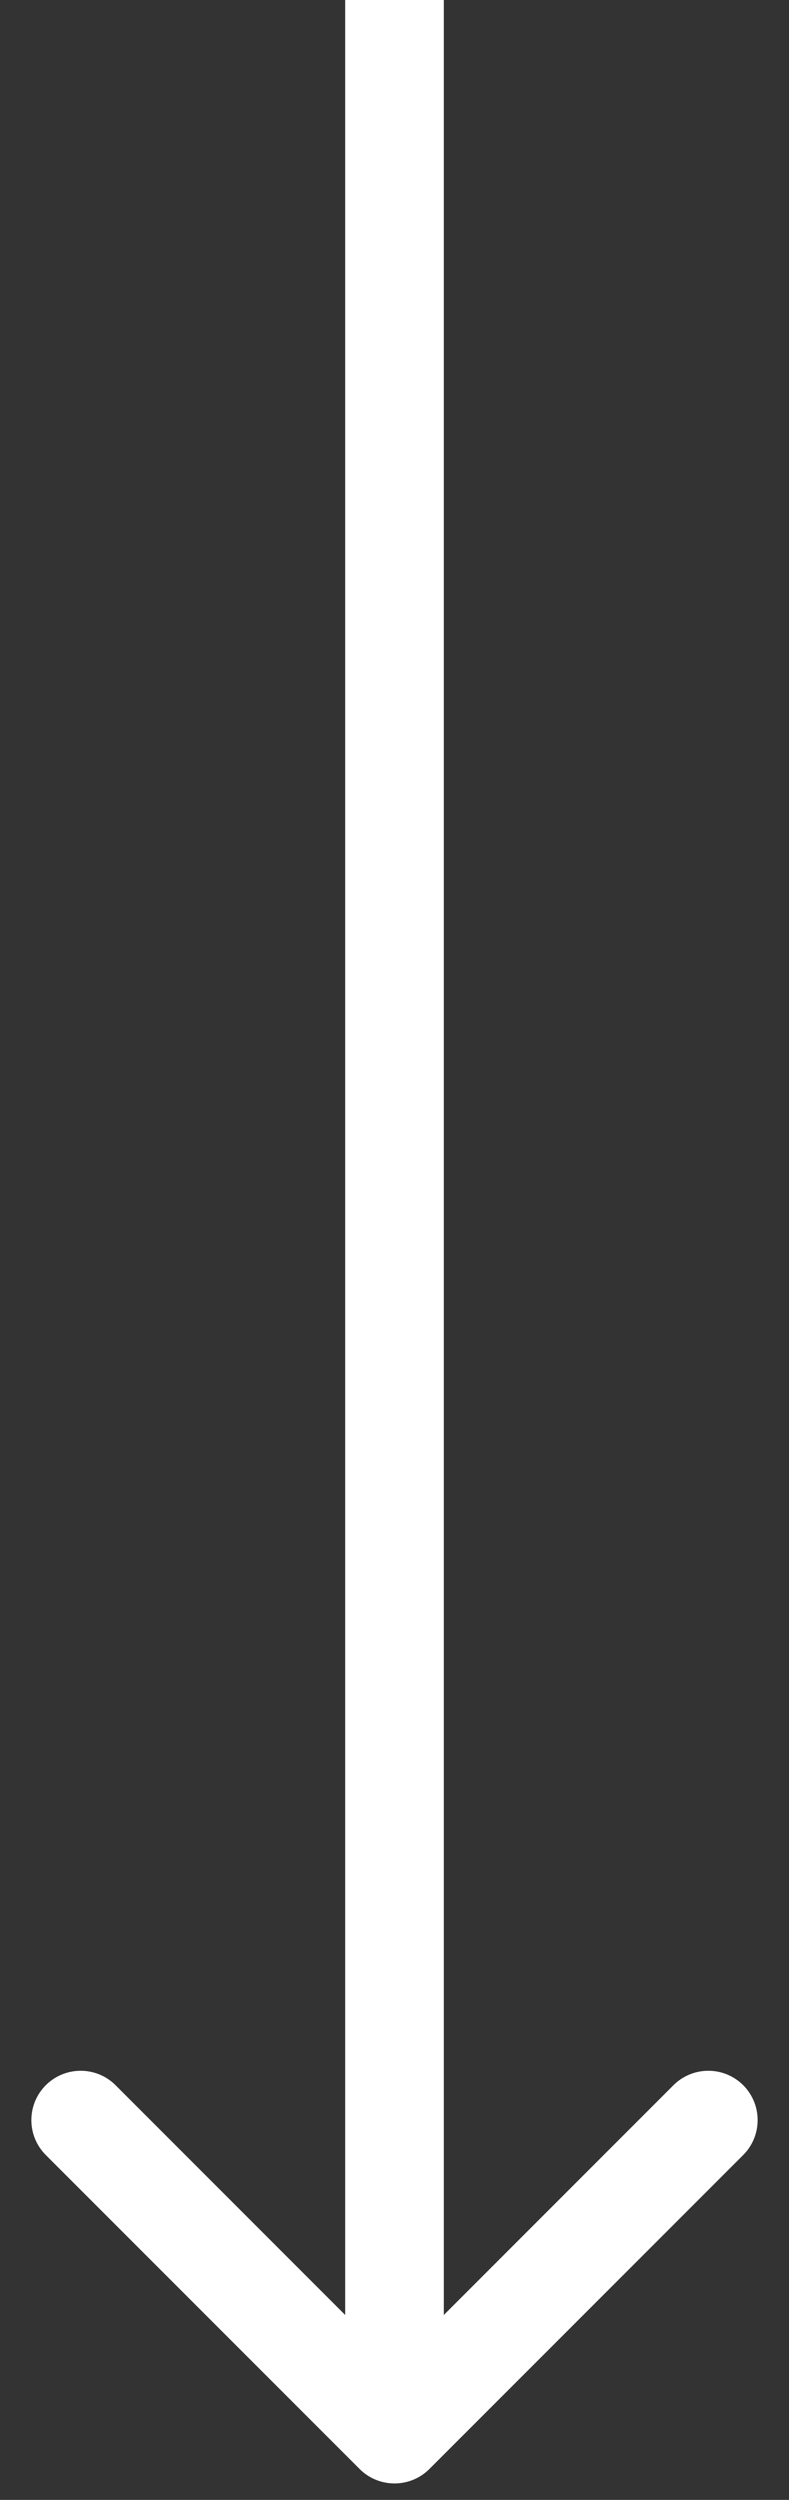<svg width="24" height="76" viewBox="0 0 24 76" fill="none" xmlns="http://www.w3.org/2000/svg">
<rect x="0" y="0" width="24" height="76" fill="#333333" stroke="none"/>
<path d="M10.939 75.061C11.525 75.646 12.475 75.646 13.061 75.061L22.607 65.515C23.192 64.929 23.192 63.979 22.607 63.393C22.021 62.808 21.071 62.808 20.485 63.393L12 71.879L3.515 63.393C2.929 62.808 1.979 62.808 1.393 63.393C0.808 63.979 0.808 64.929 1.393 65.515L10.939 75.061ZM10.5 6.55671e-08L10.5 74L13.5 74L13.5 -6.55671e-08L10.5 6.55671e-08Z" fill="white"/>
</svg>
